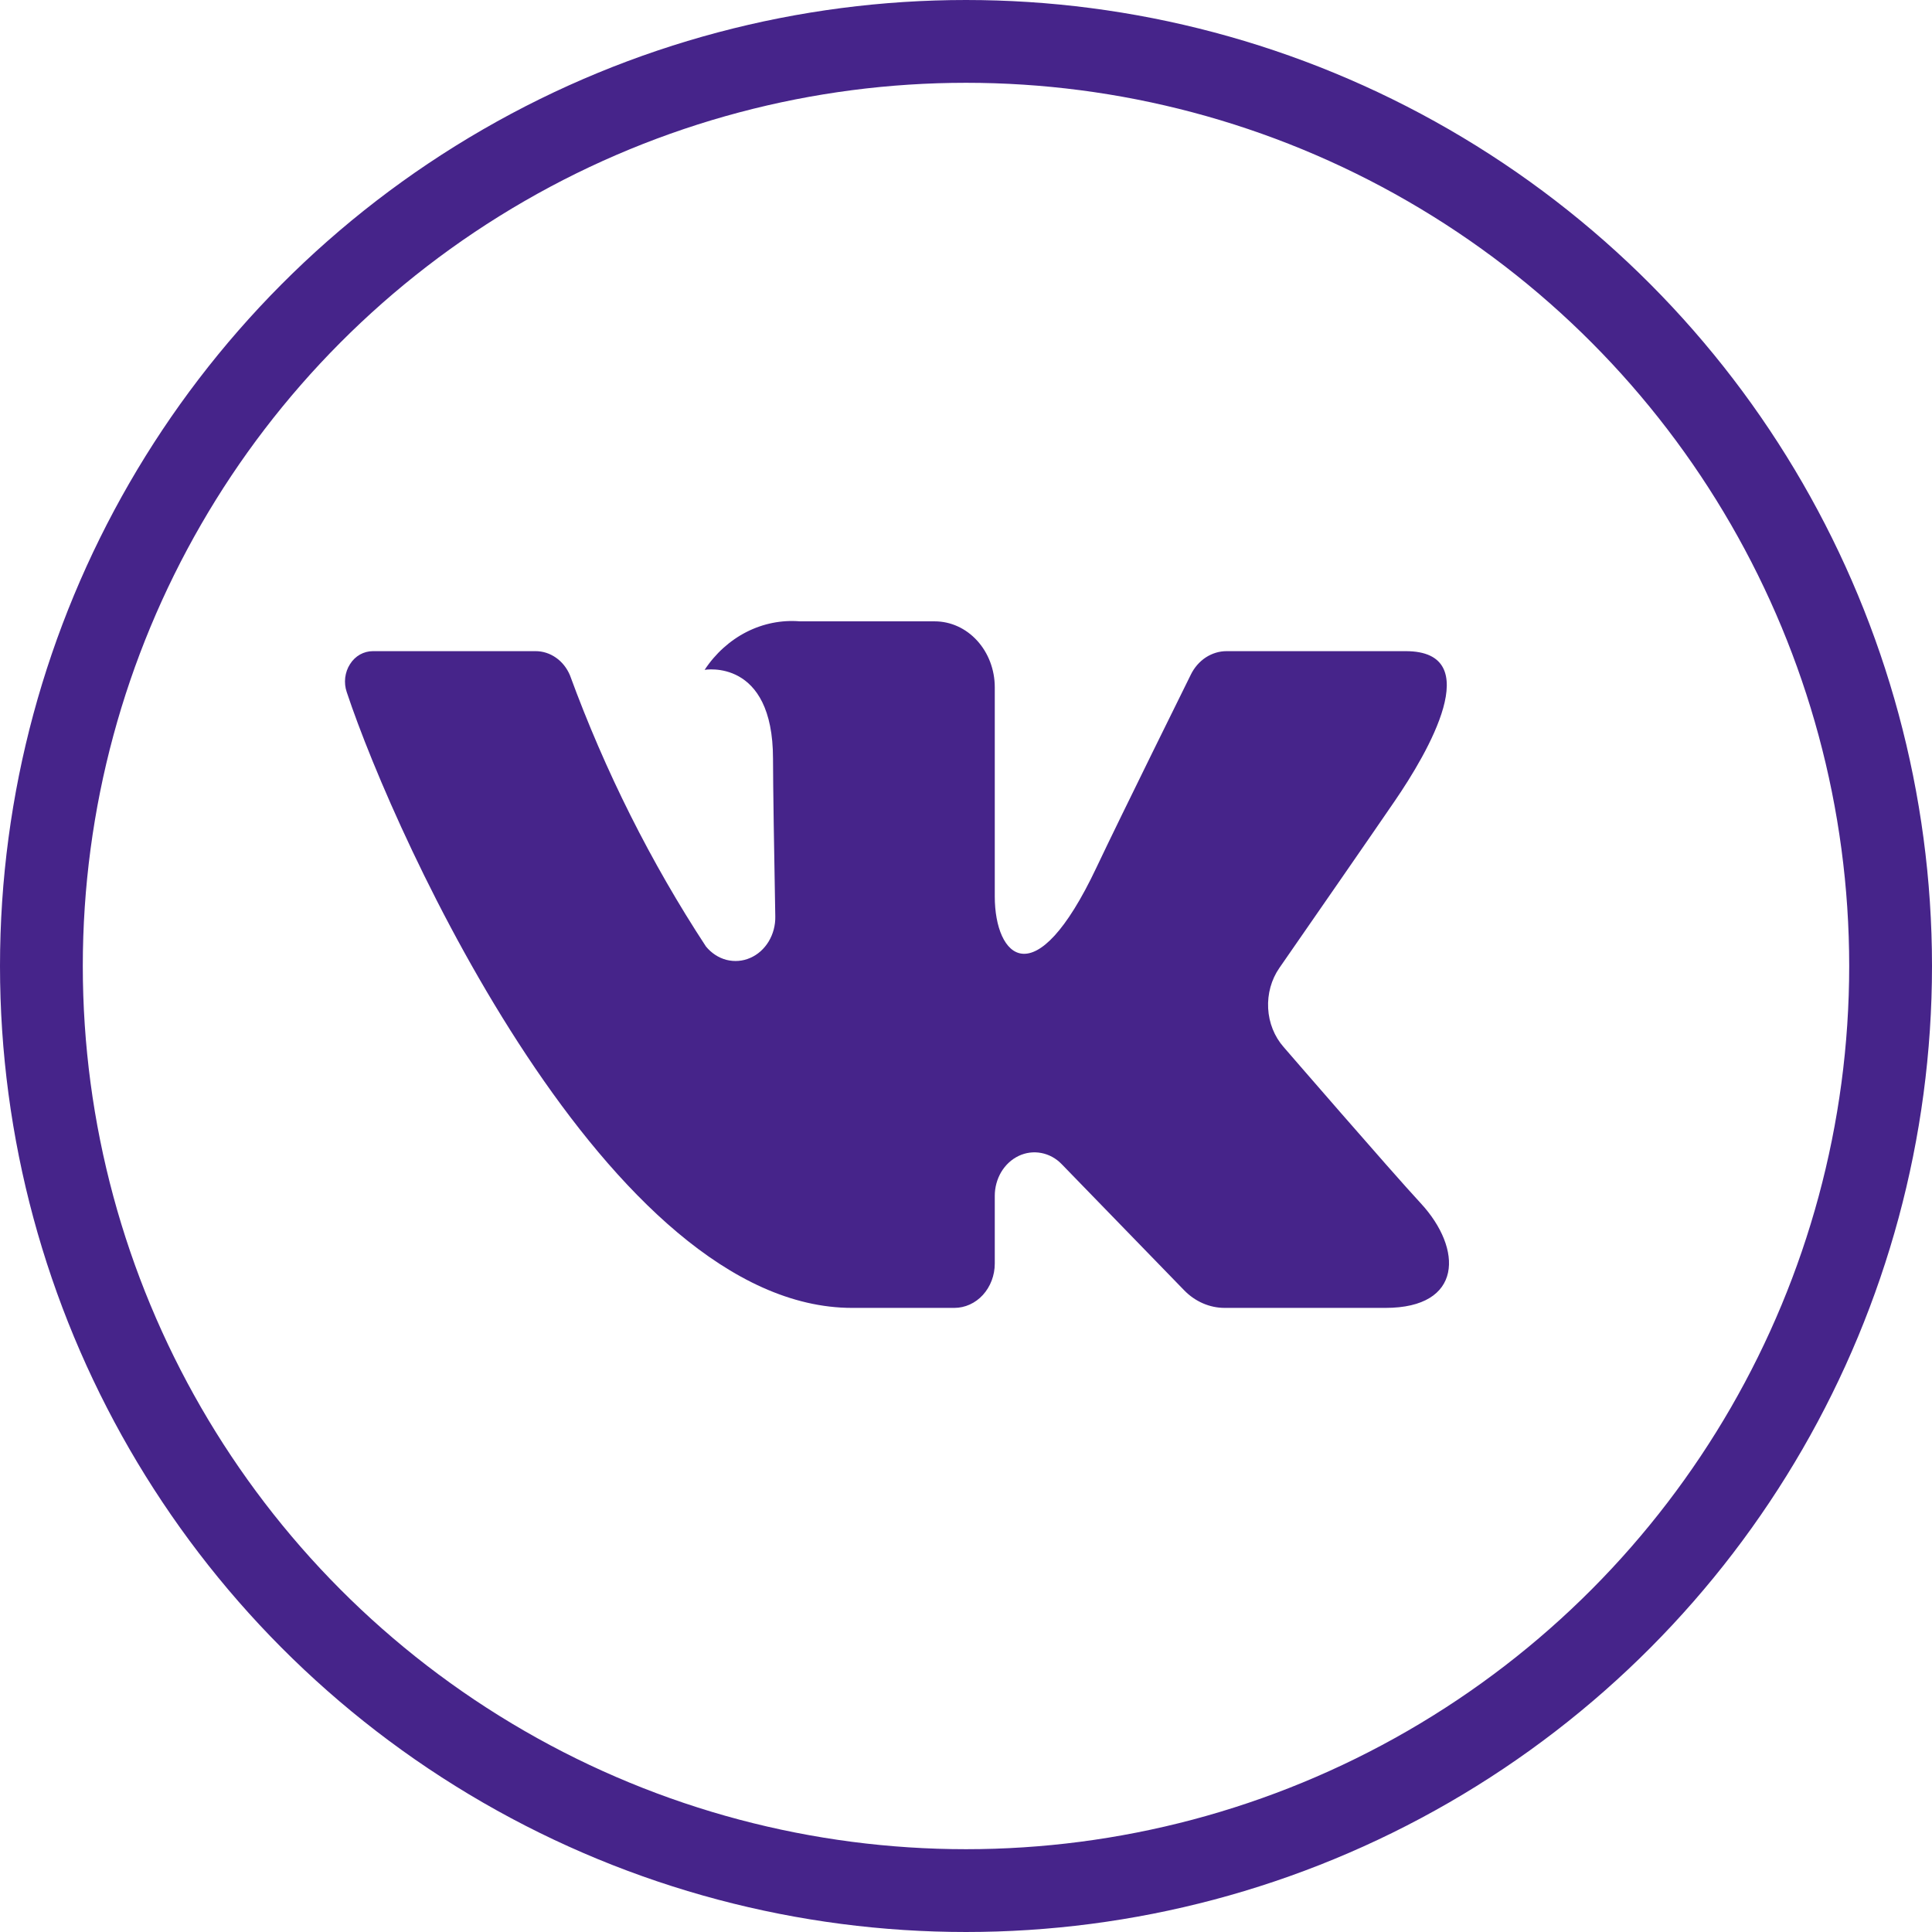 <svg width="28" height="28" viewBox="0 0 28 28" fill="none" xmlns="http://www.w3.org/2000/svg">
<circle cx="14" cy="14" r="13.4" stroke="#46248A" stroke-width="1.2"/>
<path d="M20.372 9.437L17.776 9.437C17.67 9.437 17.566 9.469 17.475 9.528C17.384 9.588 17.309 9.674 17.259 9.776C17.259 9.776 16.224 11.867 15.891 12.572C14.996 14.466 14.417 13.872 14.417 12.992L14.417 9.96C14.417 9.707 14.325 9.464 14.162 9.285C13.998 9.105 13.777 9.005 13.546 9.005L11.594 9.005C11.328 8.983 11.061 9.036 10.819 9.159C10.578 9.282 10.368 9.471 10.212 9.708C10.212 9.708 11.203 9.532 11.203 10.997C11.203 11.36 11.22 12.405 11.236 13.281C11.239 13.41 11.205 13.537 11.14 13.645C11.075 13.752 10.982 13.836 10.872 13.883C10.763 13.931 10.643 13.94 10.528 13.911C10.413 13.881 10.31 13.813 10.231 13.717C9.432 12.498 8.77 11.178 8.26 9.786C8.216 9.682 8.146 9.593 8.058 9.532C7.97 9.47 7.867 9.437 7.763 9.437C7.199 9.437 6.073 9.437 5.404 9.437C5.339 9.437 5.275 9.454 5.217 9.486C5.159 9.519 5.11 9.566 5.073 9.625C5.035 9.683 5.012 9.75 5.003 9.821C4.995 9.891 5.002 9.963 5.025 10.03C5.741 12.184 8.827 18.955 12.349 18.955L13.831 18.955C13.986 18.955 14.136 18.887 14.245 18.767C14.355 18.646 14.417 18.483 14.417 18.313L14.417 17.331C14.417 17.208 14.45 17.088 14.511 16.985C14.573 16.882 14.661 16.801 14.764 16.752C14.867 16.703 14.981 16.689 15.091 16.71C15.202 16.731 15.305 16.787 15.386 16.871L17.161 18.699C17.32 18.863 17.53 18.955 17.749 18.955L20.079 18.955C21.203 18.955 21.203 18.1 20.59 17.438C20.159 16.973 18.603 15.174 18.603 15.174C18.47 15.023 18.39 14.824 18.379 14.614C18.368 14.404 18.425 14.197 18.541 14.029C19.044 13.303 19.867 12.116 20.215 11.607C20.692 10.911 21.555 9.437 20.372 9.437Z" fill="#46248A"/>
</svg>
